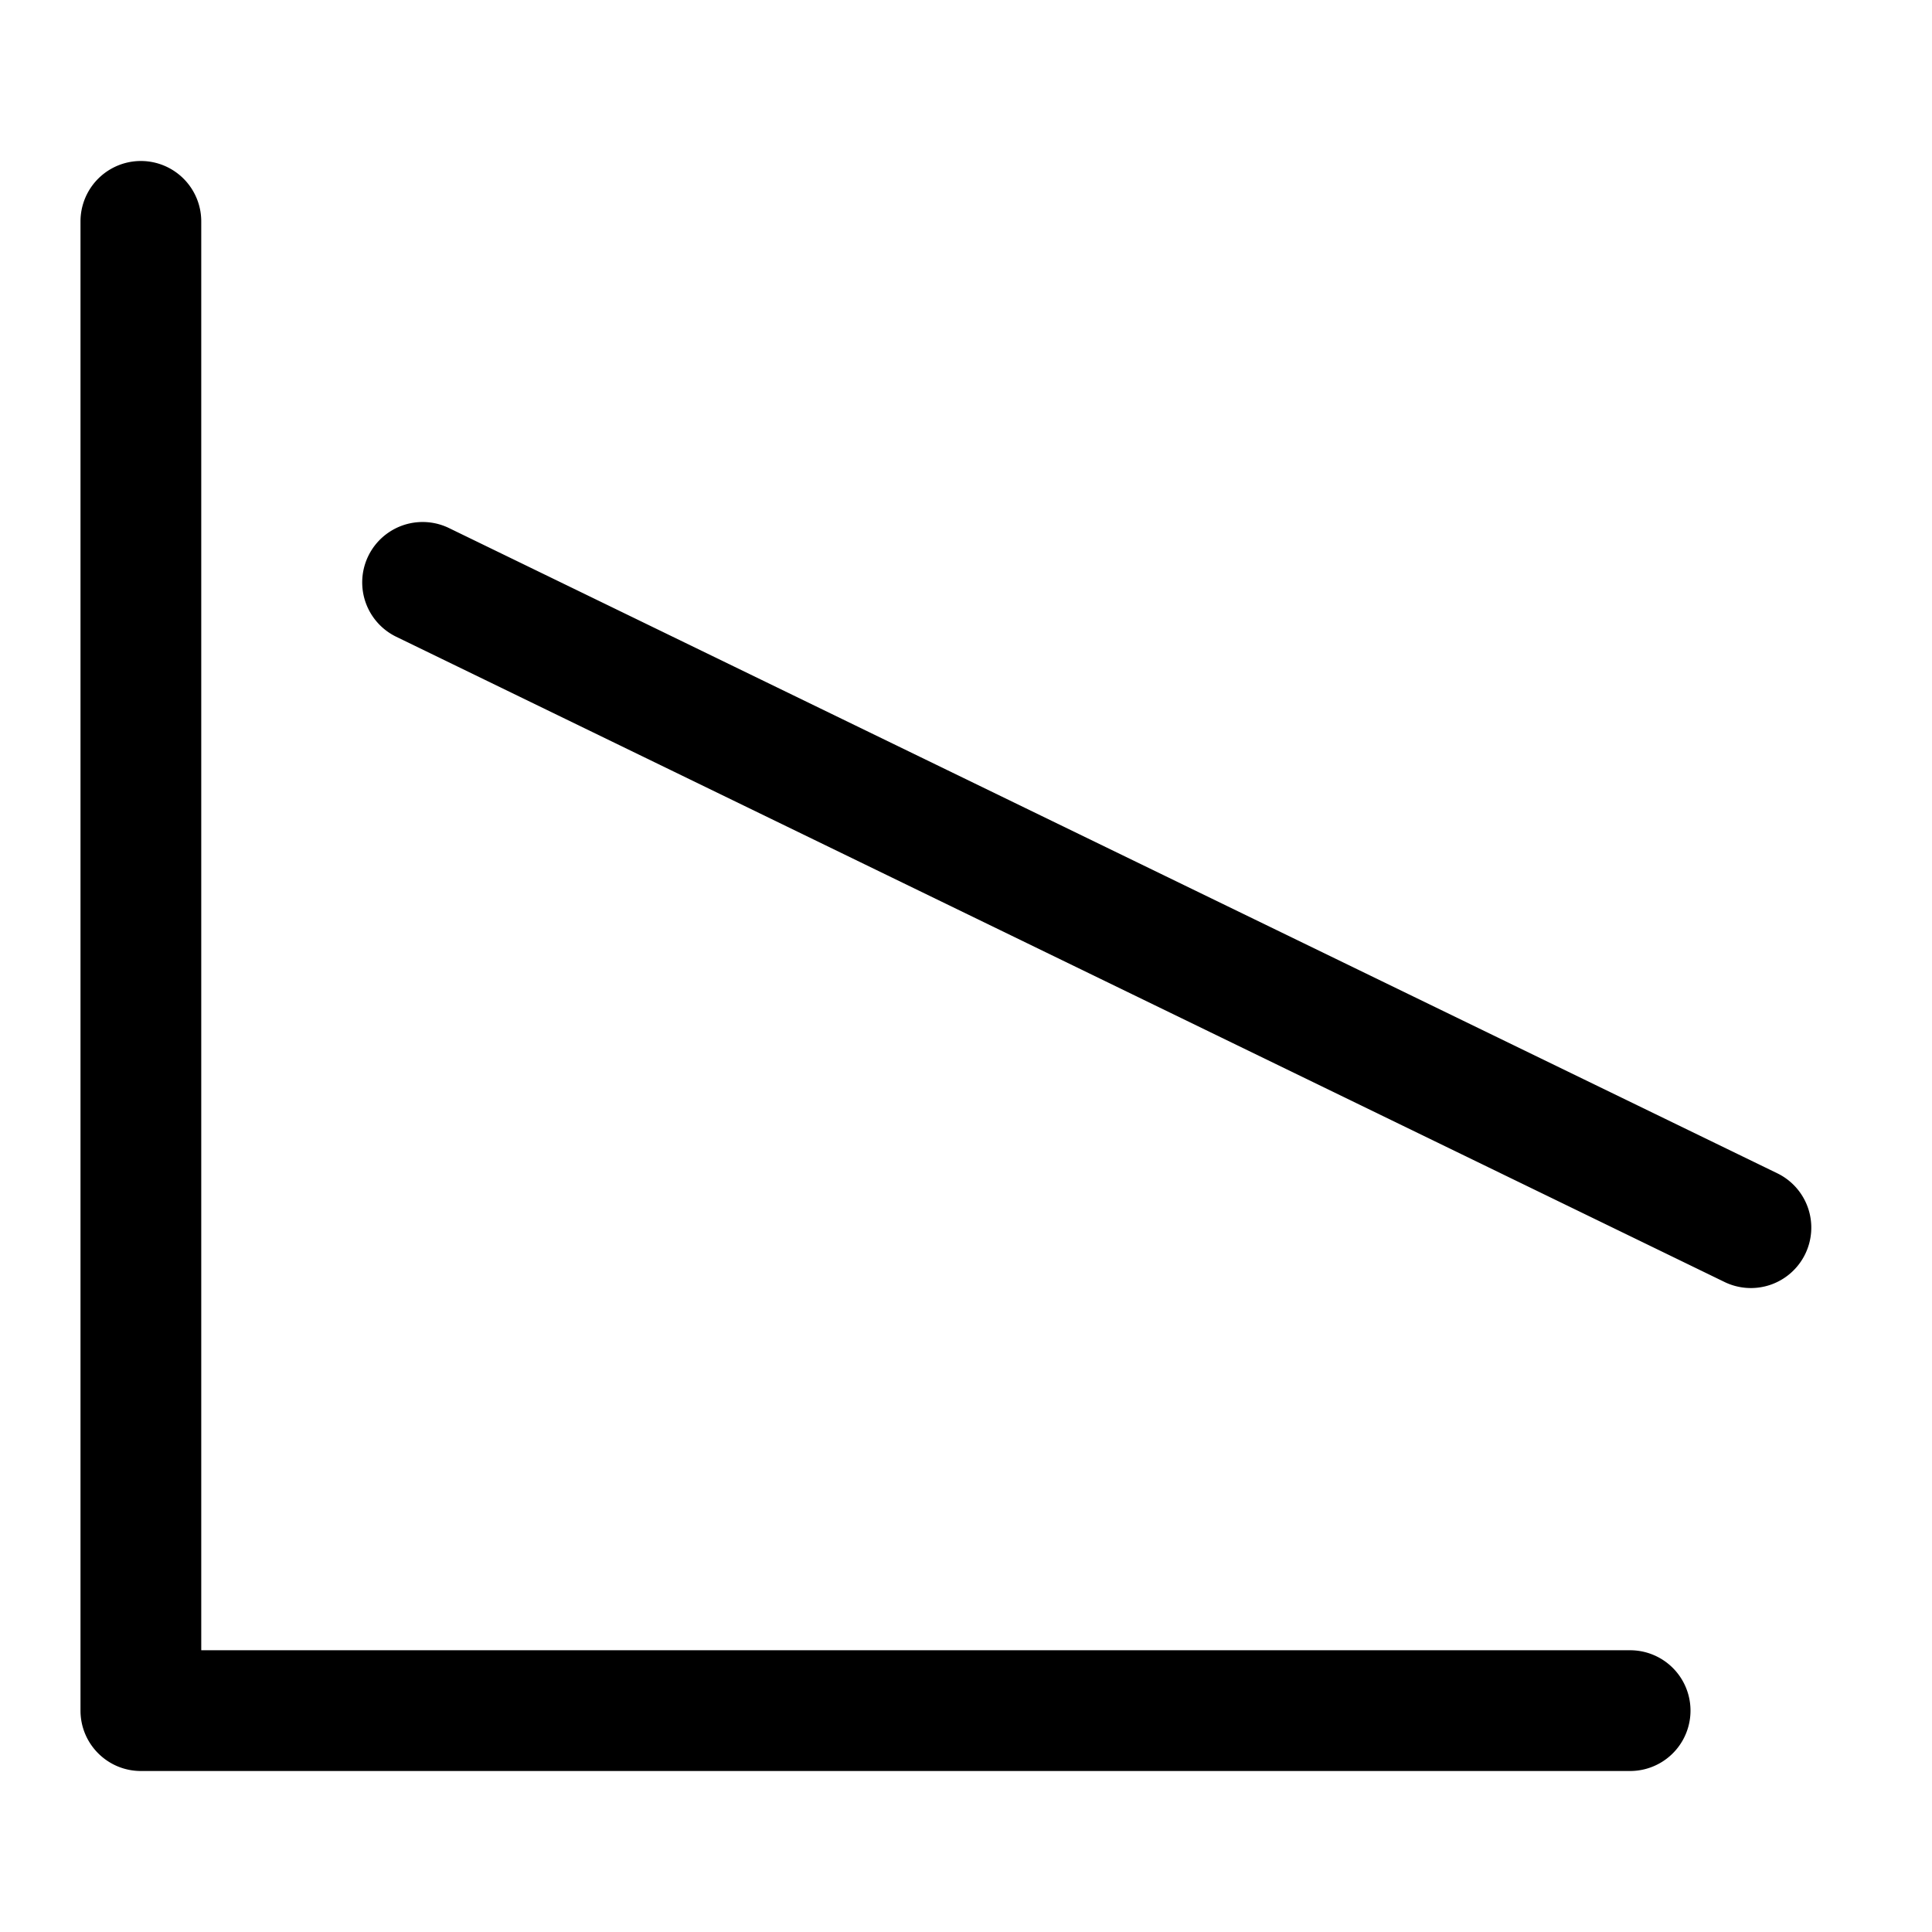<svg xmlns="http://www.w3.org/2000/svg" width="24" height="24"><path d="M22.425 15.578a.75.75 0 00-.347-1.003L5.578 6.56a.75.75 0 00-.656 1.35l16.5 8.015a.75.75 0 001.003-.347z"/><path d="M2.5 2.75a.75.75 0 00-1.5 0v18.5c0 .414.336.75.75.75h18.5a.75.75 0 000-1.5H2.5V2.75z"/></svg>